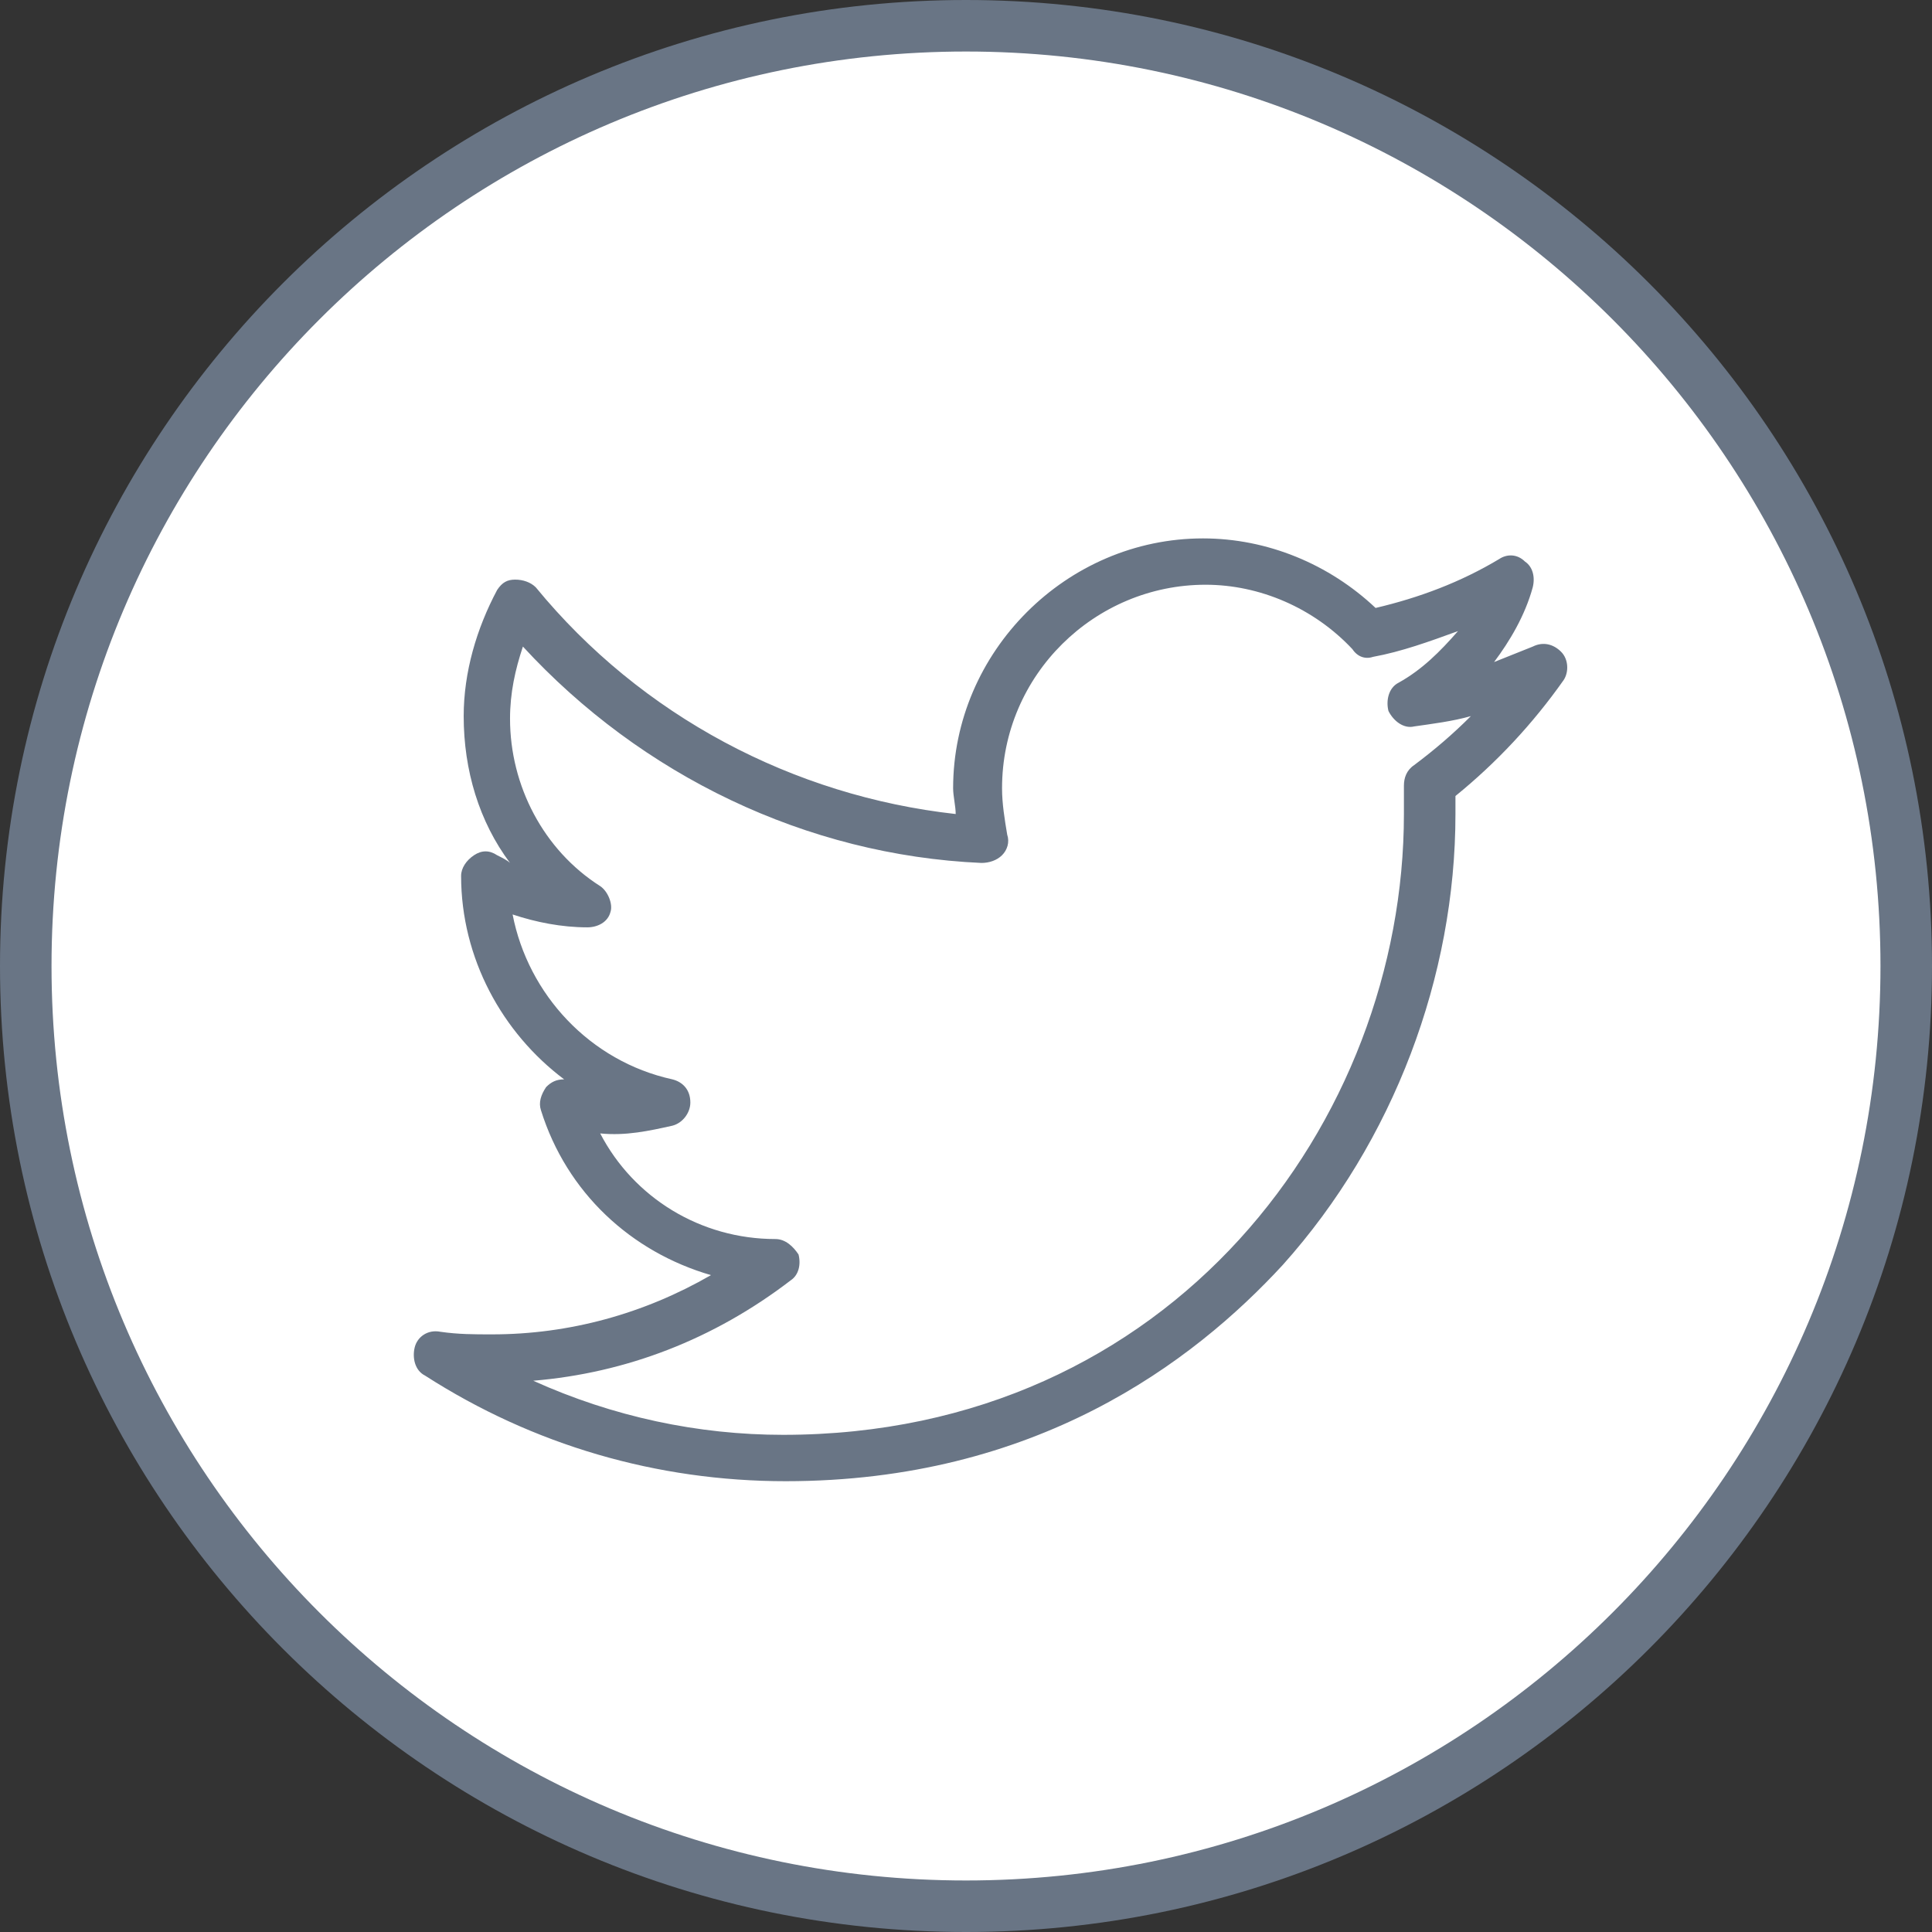 <?xml version="1.0" encoding="utf-8"?>
<!-- Generator: Adobe Illustrator 16.0.0, SVG Export Plug-In . SVG Version: 6.00 Build 0)  -->
<!DOCTYPE svg PUBLIC "-//W3C//DTD SVG 1.1//EN" "http://www.w3.org/Graphics/SVG/1.1/DTD/svg11.dtd">
<svg version="1.1" id="Layer_1" xmlns="http://www.w3.org/2000/svg" xmlns:xlink="http://www.w3.org/1999/xlink" x="0px" y="0px"
	 width="288px" height="288px" viewBox="252 0 288 288" enable-background="new 252 0 288 288" xml:space="preserve">
<rect x="252" y="0" width="288" height="288" fill="#333333" stroke="none"/>
<g>
	<g>
		<path fill="#697585" d="M396,0c-79.488,0-144,64.512-144,144c0,79.488,64.512,144,144,144c79.488,0,144-64.512,144-144
			C540,64.512,475.488,0,396,0L396,0z"/>
		<path fill="#FFFFFF" d="M396,7.68c75.264,0,136.32,61.056,136.32,136.32c0,75.264-61.058,136.32-136.32,136.32
			c-75.264,0-136.32-61.057-136.32-136.32C259.68,68.736,320.736,7.68,396,7.68"/>
	</g>
	<path fill="#697585" d="M369.12,220.8c-19.2,0-37.632-5.376-53.76-15.743c-1.536-0.769-1.92-2.688-1.536-4.225
		c0.384-1.536,1.92-2.688,3.84-2.305c2.688,0.385,4.992,0.385,7.68,0.385c11.521,0,22.656-3.072,32.64-8.832
		c-11.904-3.456-21.504-12.288-25.344-24.576c-0.384-1.152,0-2.304,0.768-3.456c0.768-0.769,1.536-1.151,2.688-1.151l0,0
		c-9.216-6.912-15.36-18.047-15.36-30.335l0,0c0-1.152,0.768-2.304,1.92-3.072c1.152-0.768,2.304-0.768,3.456,0
		c0.768,0.384,1.536,0.768,1.92,1.152c-4.608-6.144-6.912-13.824-6.912-21.888c0-6.528,1.92-13.056,4.992-18.816
		c0.768-1.152,1.536-1.536,2.688-1.536c1.152,0,2.304,0.384,3.072,1.152c15.744,19.2,38.4,31.104,62.592,33.792
		c0-1.152-0.384-2.688-0.384-3.84c0-20.352,16.896-37.248,37.248-37.248c9.6,0,18.814,3.84,25.728,10.368
		c6.528-1.536,12.672-3.84,18.434-7.296c1.15-0.768,2.688-0.768,3.84,0.384c1.152,0.768,1.536,2.304,1.152,3.84
		c-1.152,4.224-3.456,8.064-5.762,11.136c1.92-0.768,3.84-1.536,5.762-2.304c1.534-0.768,3.07-0.384,4.224,0.768
		c1.152,1.152,1.152,3.072,0.384,4.224c-4.606,6.528-9.983,12.288-16.128,17.28c0,0.768,0,1.92,0,2.688
		c0,24.192-9.216,48.768-25.728,67.2C429.792,203.137,406.368,220.8,369.12,220.8z M331.488,205.824
		c11.904,5.376,24.576,8.064,37.248,8.064c57.984,0,92.544-46.85,92.544-92.546c0-1.536,0-2.688,0-4.224
		c0-1.152,0.384-2.304,1.536-3.072c3.07-2.304,5.76-4.608,8.446-7.296c-2.688,0.768-5.76,1.152-8.446,1.536
		c-1.536,0.384-3.072-0.768-3.842-2.304c-0.384-1.536,0-3.456,1.536-4.224c3.456-1.92,6.146-4.608,8.832-7.68
		c-4.224,1.536-8.446,3.072-12.672,3.84c-1.151,0.384-2.304,0-3.072-1.152c-5.76-6.144-13.822-9.6-21.888-9.6
		c-16.512,0-30.336,13.44-30.336,30.336c0,2.304,0.384,4.608,0.768,6.912c0.386,1.152,0,2.304-0.768,3.072s-1.92,1.152-3.072,1.152
		c-26.112-1.152-50.688-13.056-68.352-32.256c-1.152,3.456-1.92,6.912-1.92,10.752c0,9.984,4.992,19.584,13.44,24.96
		c1.152,0.768,1.92,2.688,1.536,3.84c-0.384,1.536-1.92,2.304-3.456,2.304c-3.84,0-7.68-0.768-11.136-1.92
		c2.304,11.906,11.52,21.888,23.808,24.578c1.536,0.383,2.688,1.535,2.688,3.455c0,1.537-1.152,3.071-2.688,3.457
		c-3.456,0.768-6.912,1.534-10.752,1.15c4.992,9.602,14.976,15.744,26.112,15.744c1.536,0,2.688,1.15,3.456,2.304
		c0.384,1.536,0,3.072-1.152,3.841C358.368,199.68,345.312,204.672,331.488,205.824z"/>
</g>
</svg>
